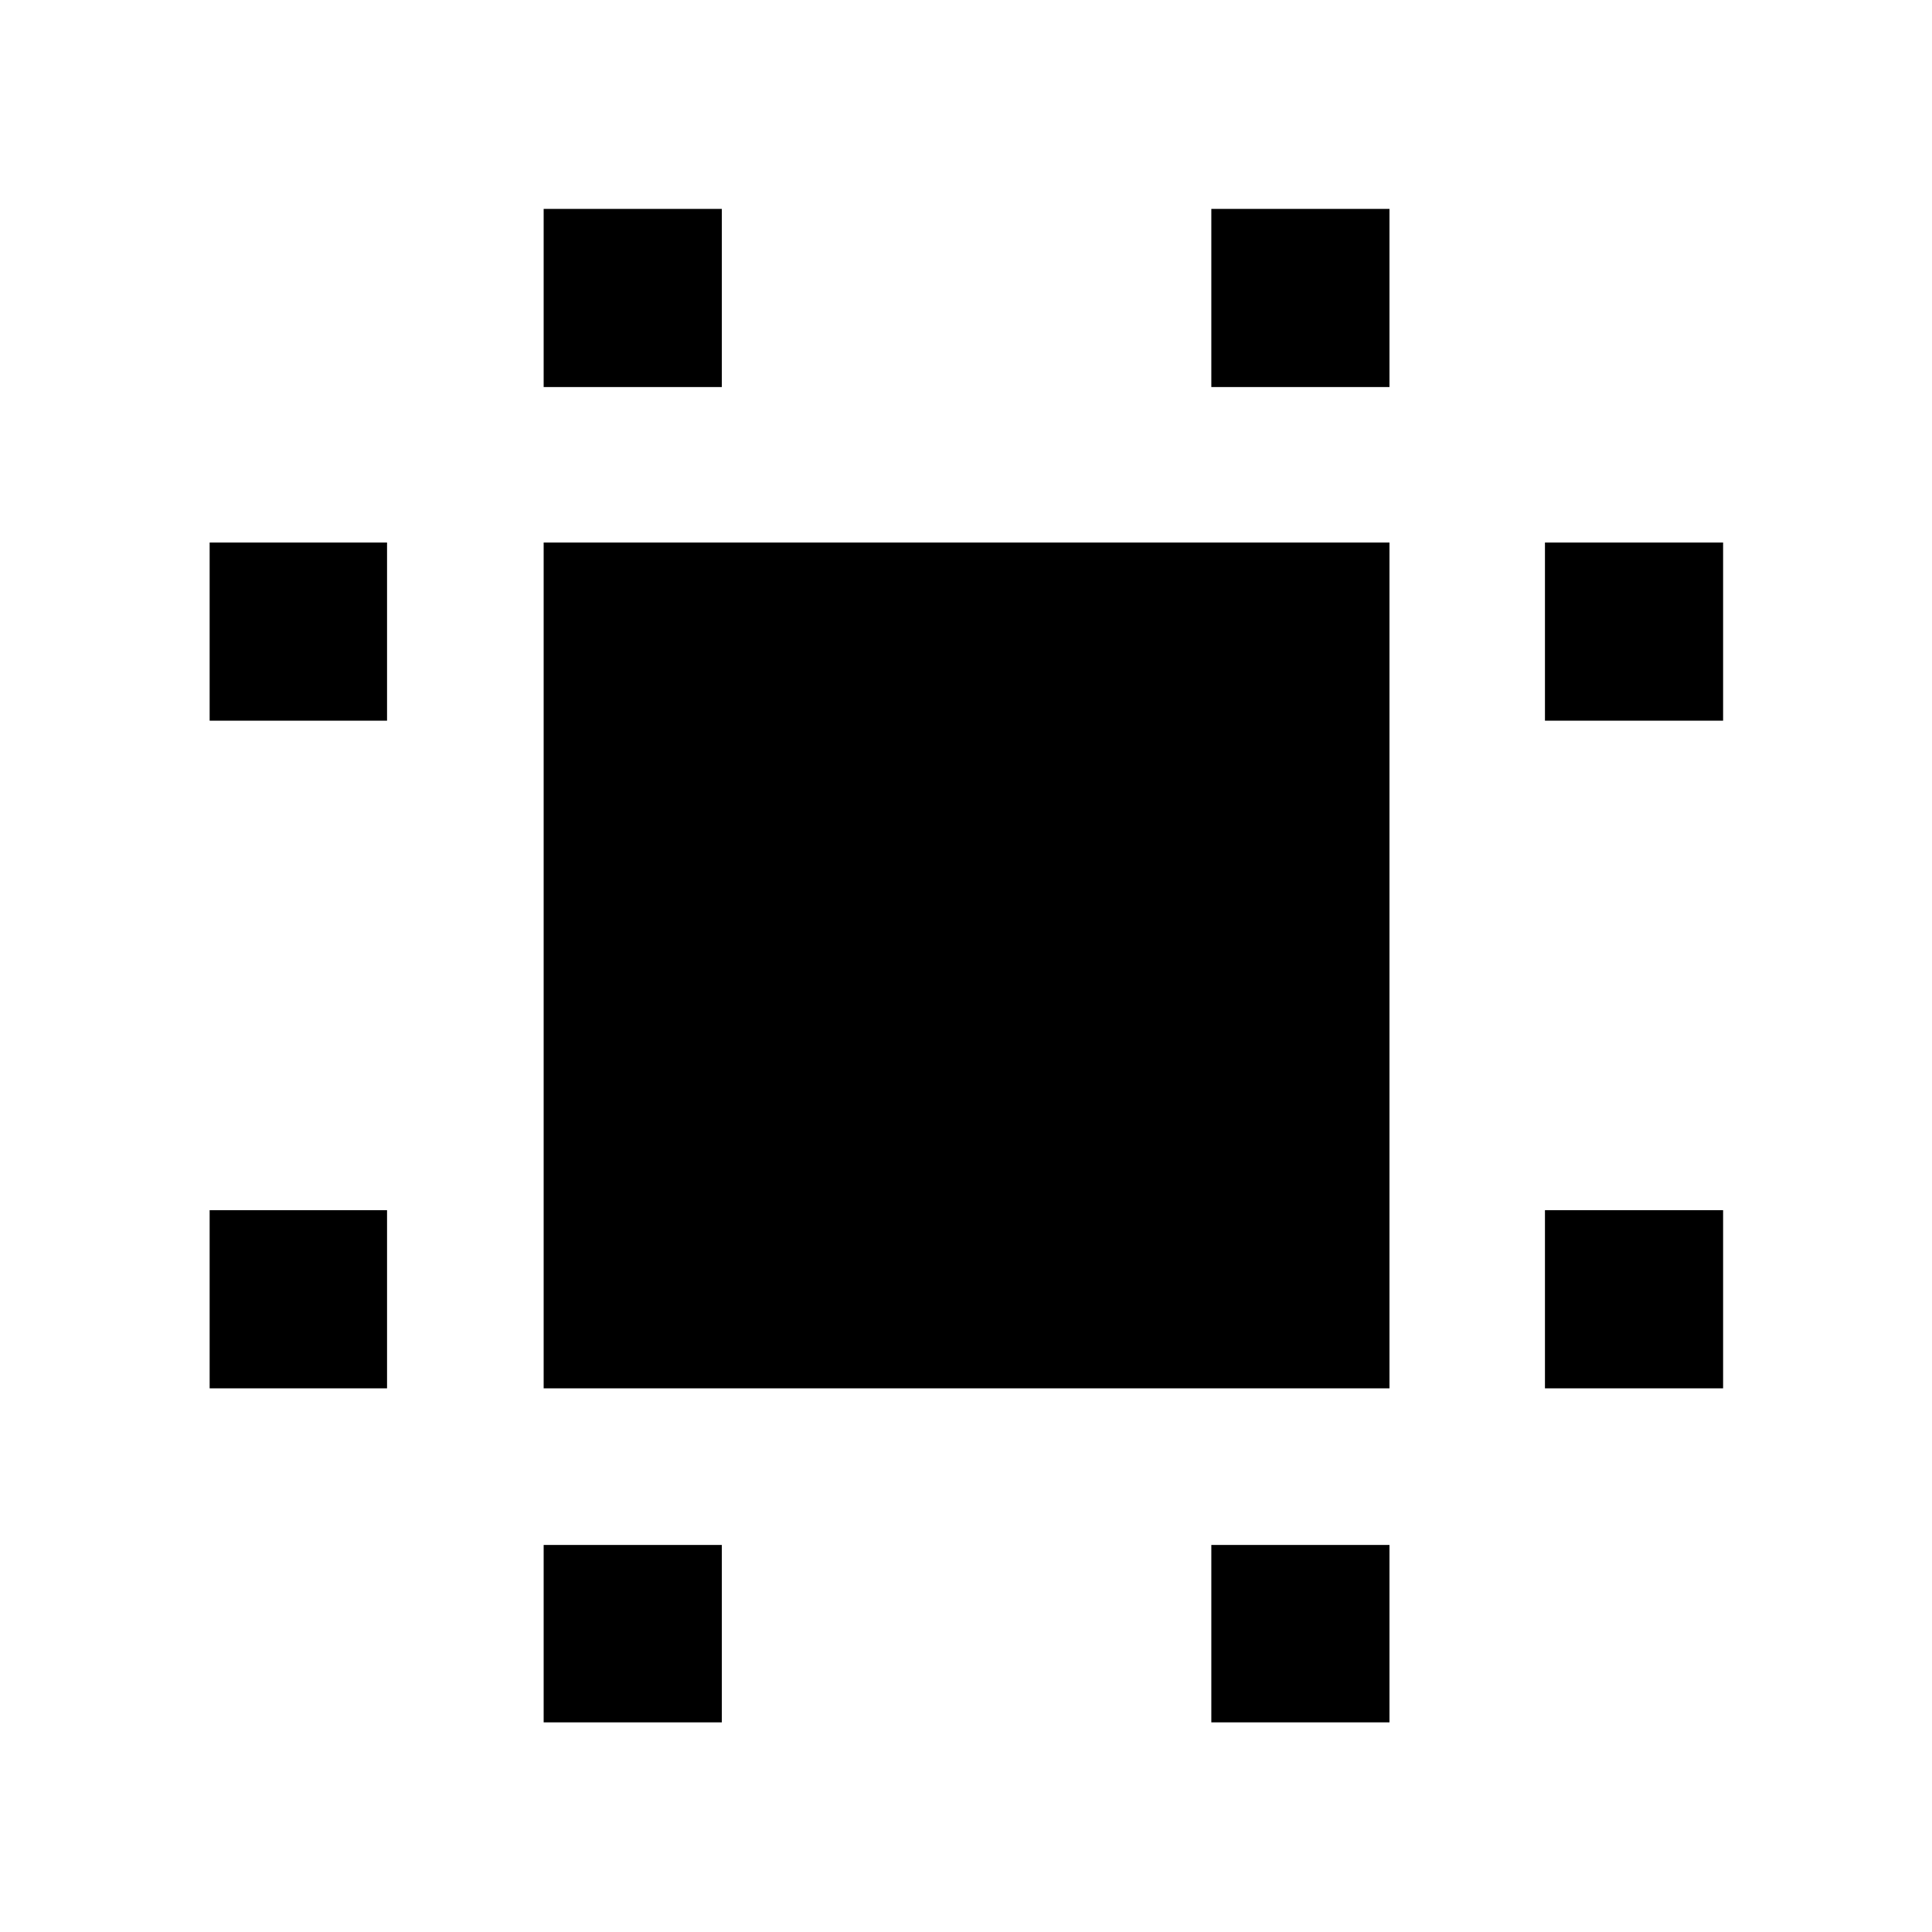 <svg xmlns="http://www.w3.org/2000/svg" height="40" viewBox="0 -960 960 960" width="40"><path d="M270.14-270.14v-420.28h420.28v420.28H270.14Zm-165.97 0v-88.53h88.15v88.53h-88.15Zm0-331.76v-88.52h88.15v88.52h-88.15Zm165.97 497.73v-88.15h88.53v88.15h-88.53Zm0-663.51v-88.52h88.53v88.52h-88.53ZM601.9-104.17v-88.15h88.52v88.15H601.9Zm0-663.51v-88.52h88.52v88.52H601.9Zm165.78 497.54v-88.53h88.52v88.53h-88.52Zm0-331.76v-88.52h88.52v88.52h-88.52Z"/></svg>